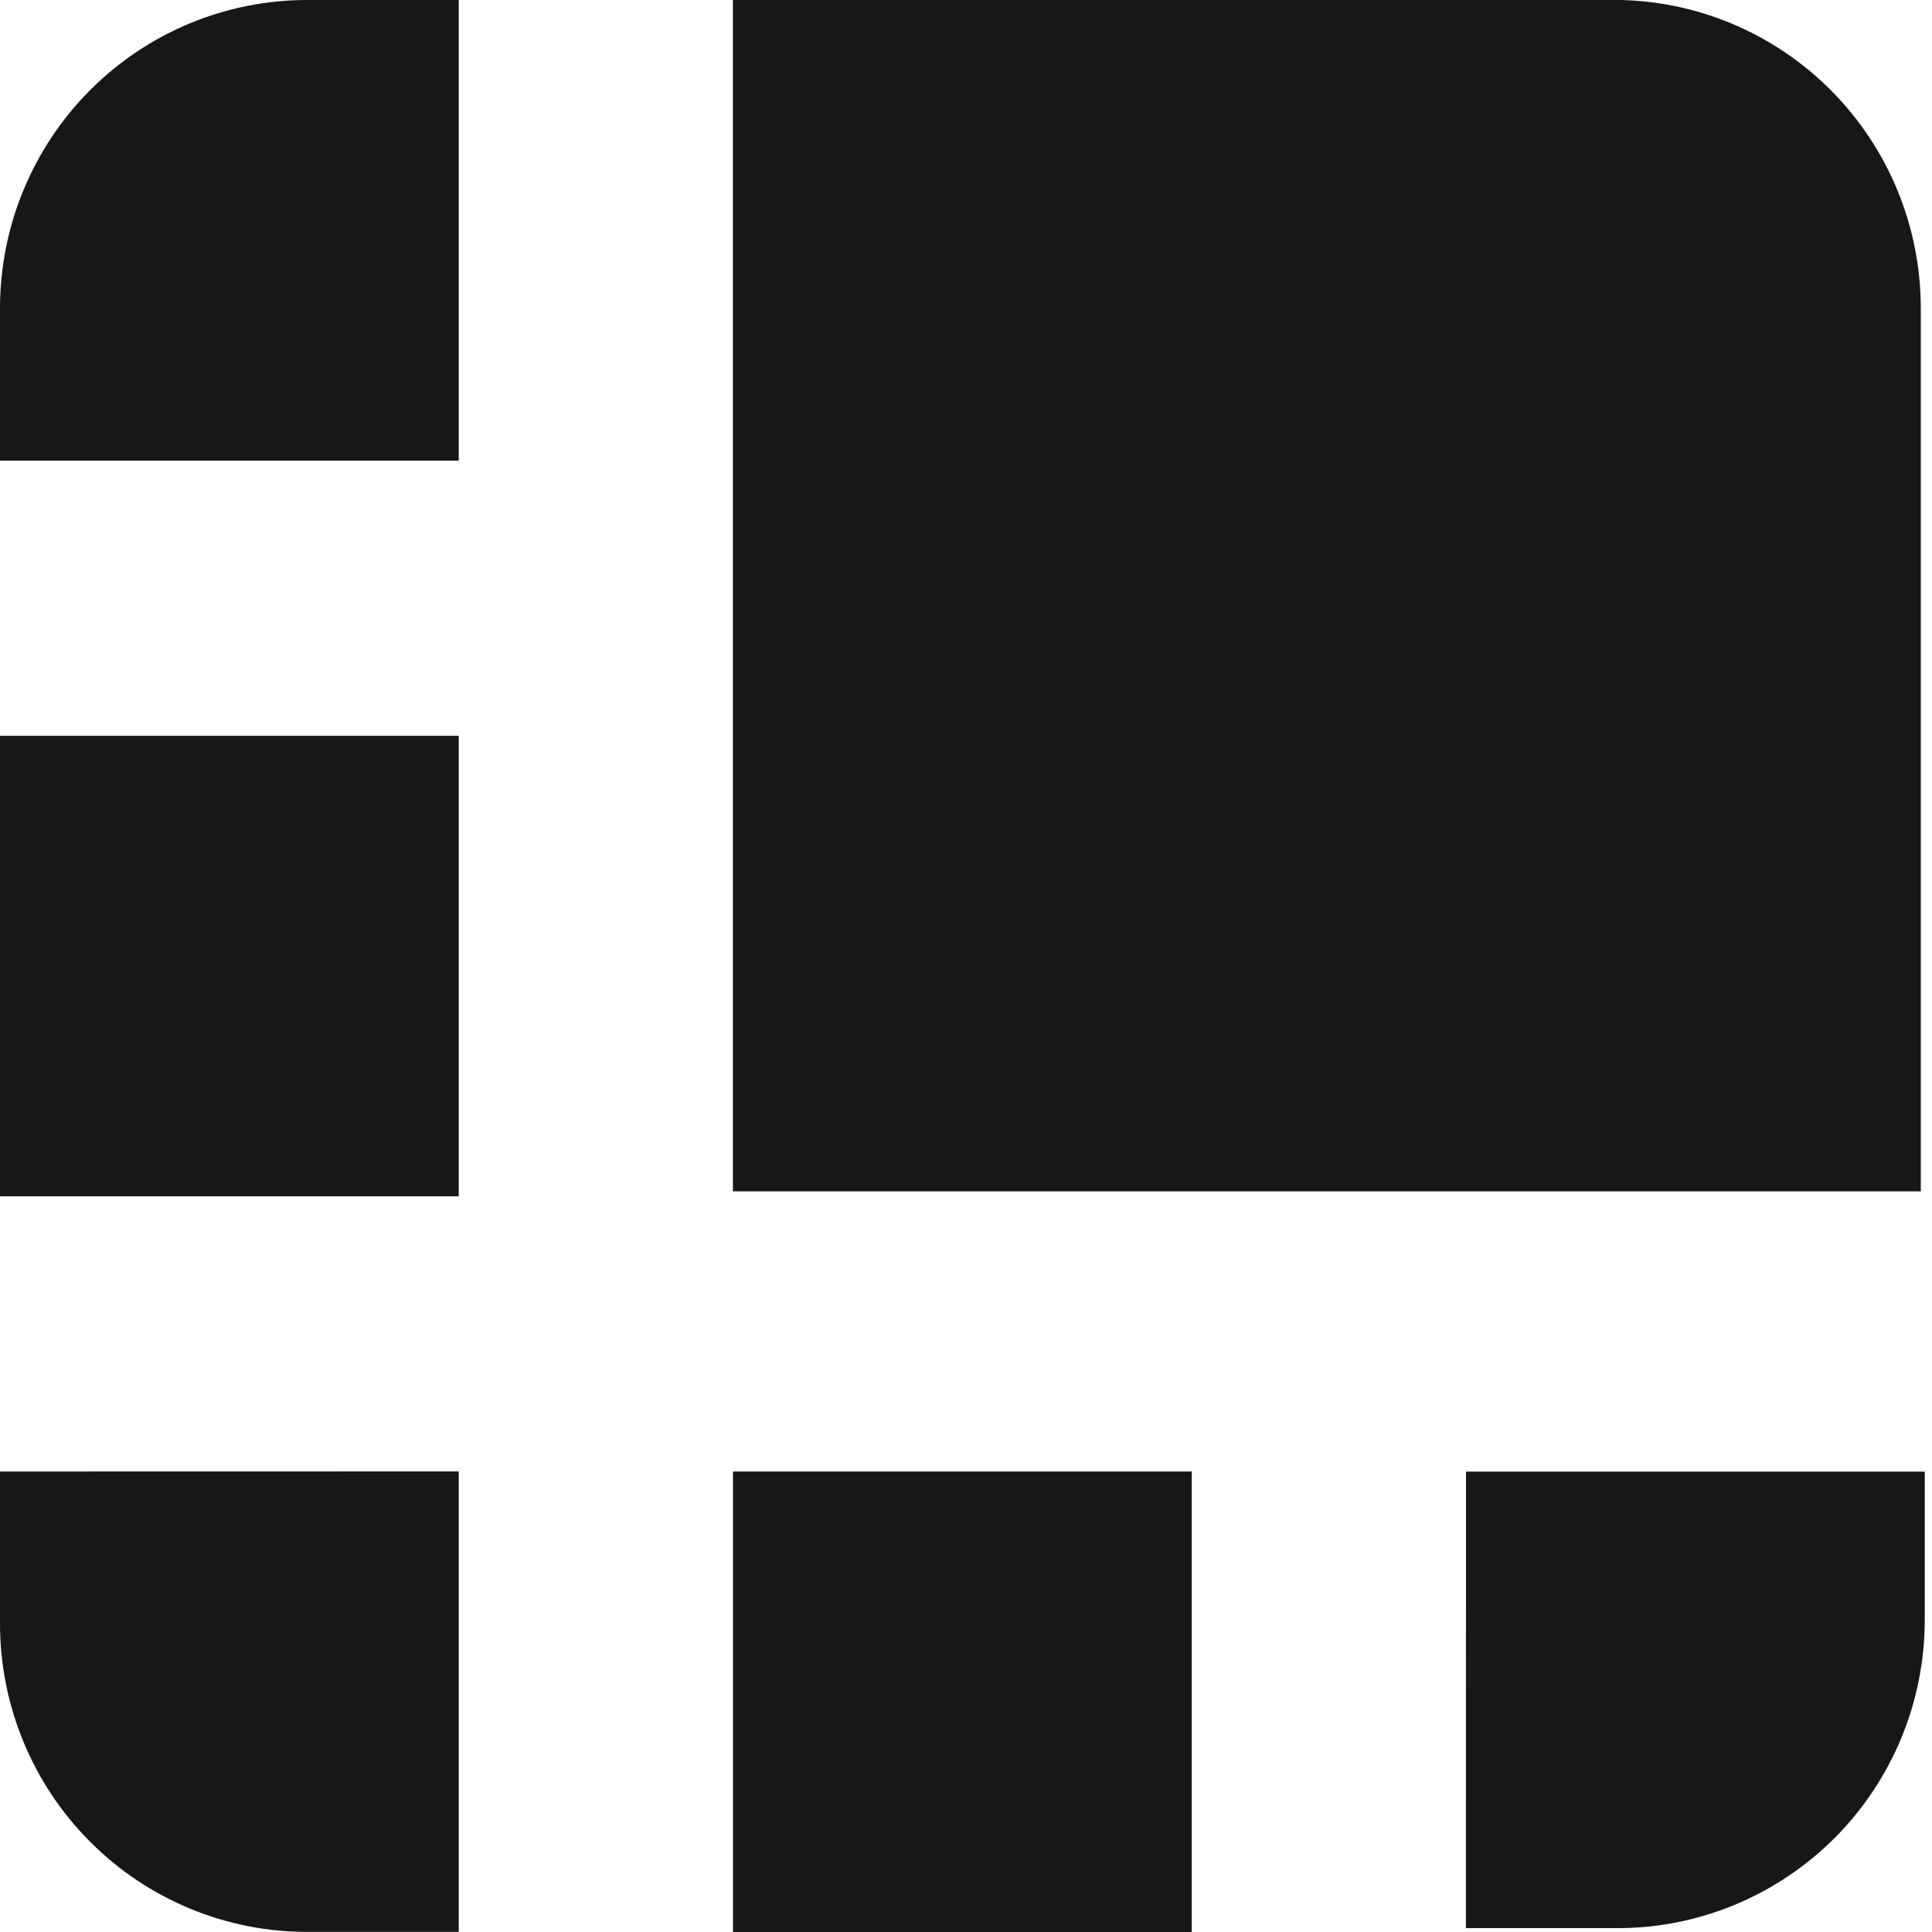 <svg fill="none" height="20" viewBox="0 0 20 20" width="20" xmlns="http://www.w3.org/2000/svg"><g fill="#171717"><path d="m16.695 0h-9.108v12.333h12.297v-9.142c0-.42-.083-.836-.243-1.224-.16-.388-.396-.74-.692-1.037-.296-.296-.648-.531-1.035-.691-.387-.16-.801-.241-1.22-.24z"/><path d="m4.749 0h-1.57c-.843 0-1.652.336-2.248.935-.596.598-.931 1.41-.931 2.257v1.576h4.749z"/><path d="m0 7.617h4.749v4.767h-4.749z"/><path d="m15.175 19.96h1.57c.418 0 .833-.083 1.219-.244.386-.161.737-.397 1.033-.694.295-.297.529-.65.689-1.039.159-.388.24-.804.239-1.224v-1.525h-4.749z"/><path d="m7.588 15.233h4.749v4.767h-4.749z"/><path d="m0 15.233v1.575c0 .846.335 1.658.931 2.256.596.599 1.405.935 2.248.935h1.57v-4.767z"/></g></svg>